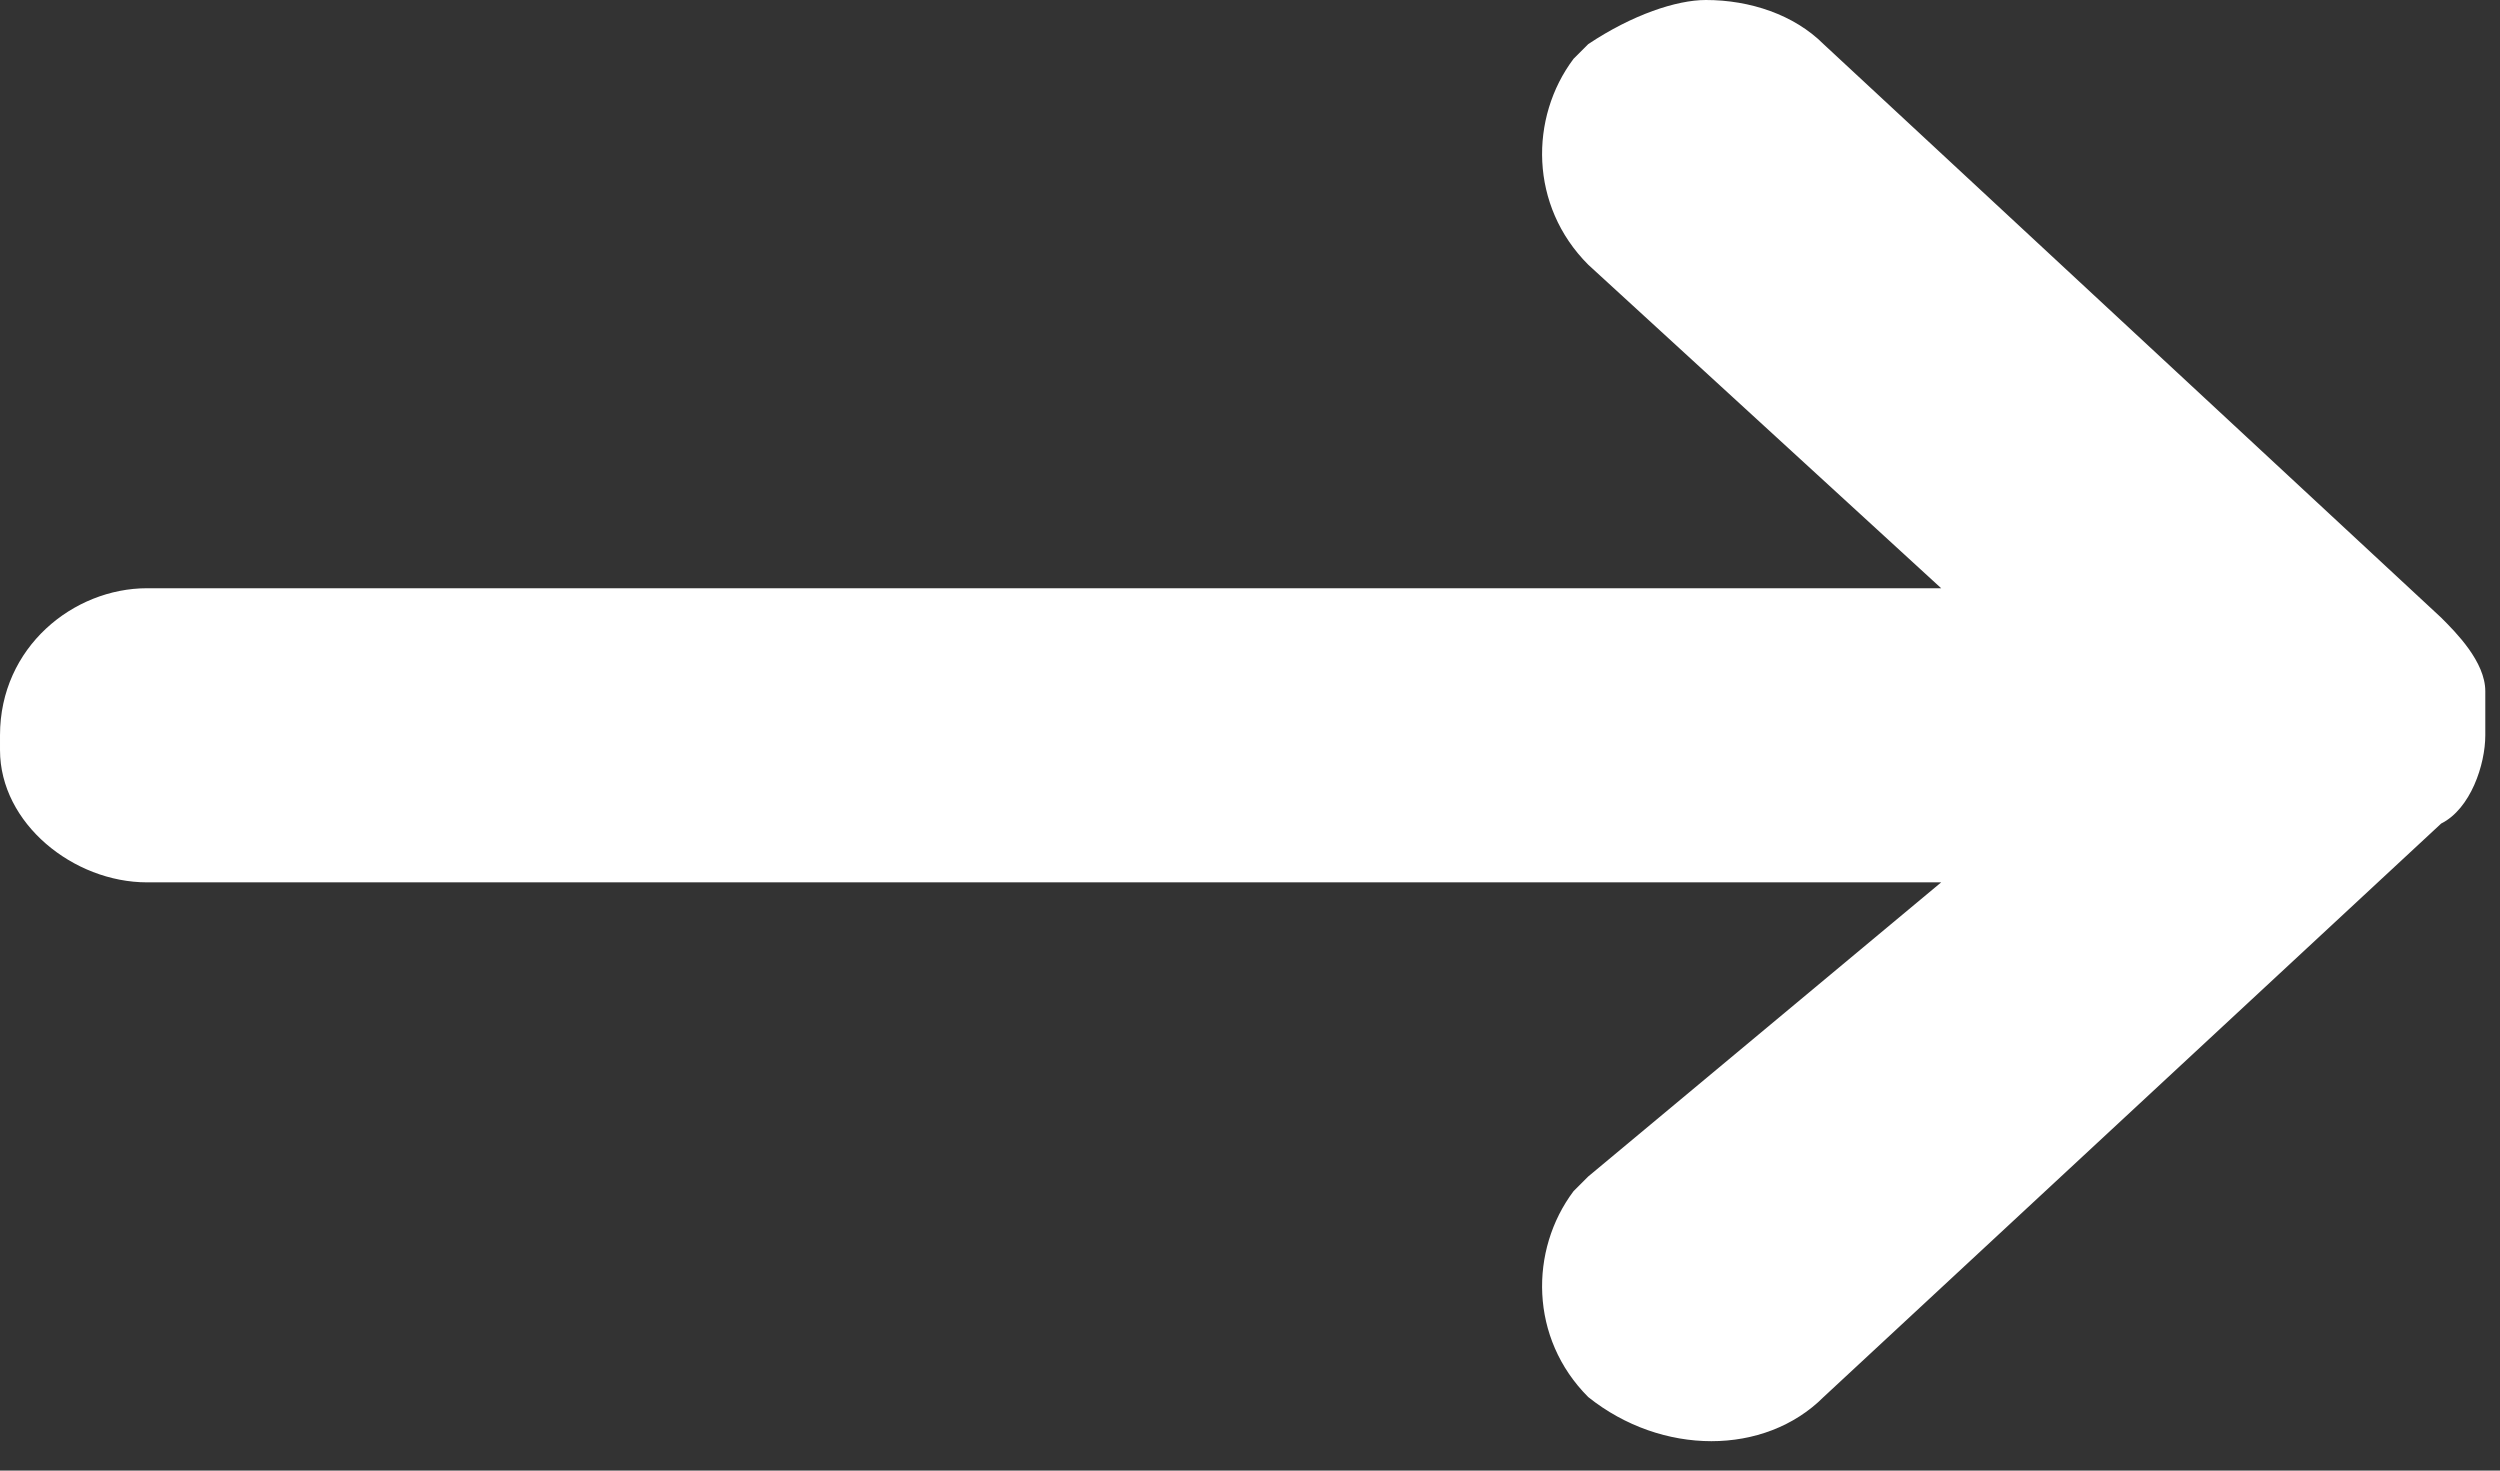 <svg enable-background="new 0 0 17 10" height="10" viewBox="0 0 17 10" width="17" xmlns="http://www.w3.org/2000/svg"><rect x="0" y="0" width="17" height="10" fill="#333333" stroke="none"/><path clip-rule="evenodd" d="m11.6 0c.3 0 .6.1.8.3l4.2 3.9c.1.1.3.3.3.5v.3c0 .2-.1.5-.3.6l-4.2 3.9c-.4.4-1.1.4-1.6 0-.4-.4-.4-1-.1-1.4 0 0 0 0 .1-.1l2.4-2h-12.2c-.5 0-1-.4-1-.9v-.1c0-.6.5-1 1-1h12.2l-2.4-2.2c-.4-.4-.4-1-.1-1.4 0 0 0 0 .1-.1.3-.2.6-.3.8-.3z" fill="#ffffff"/></svg>
